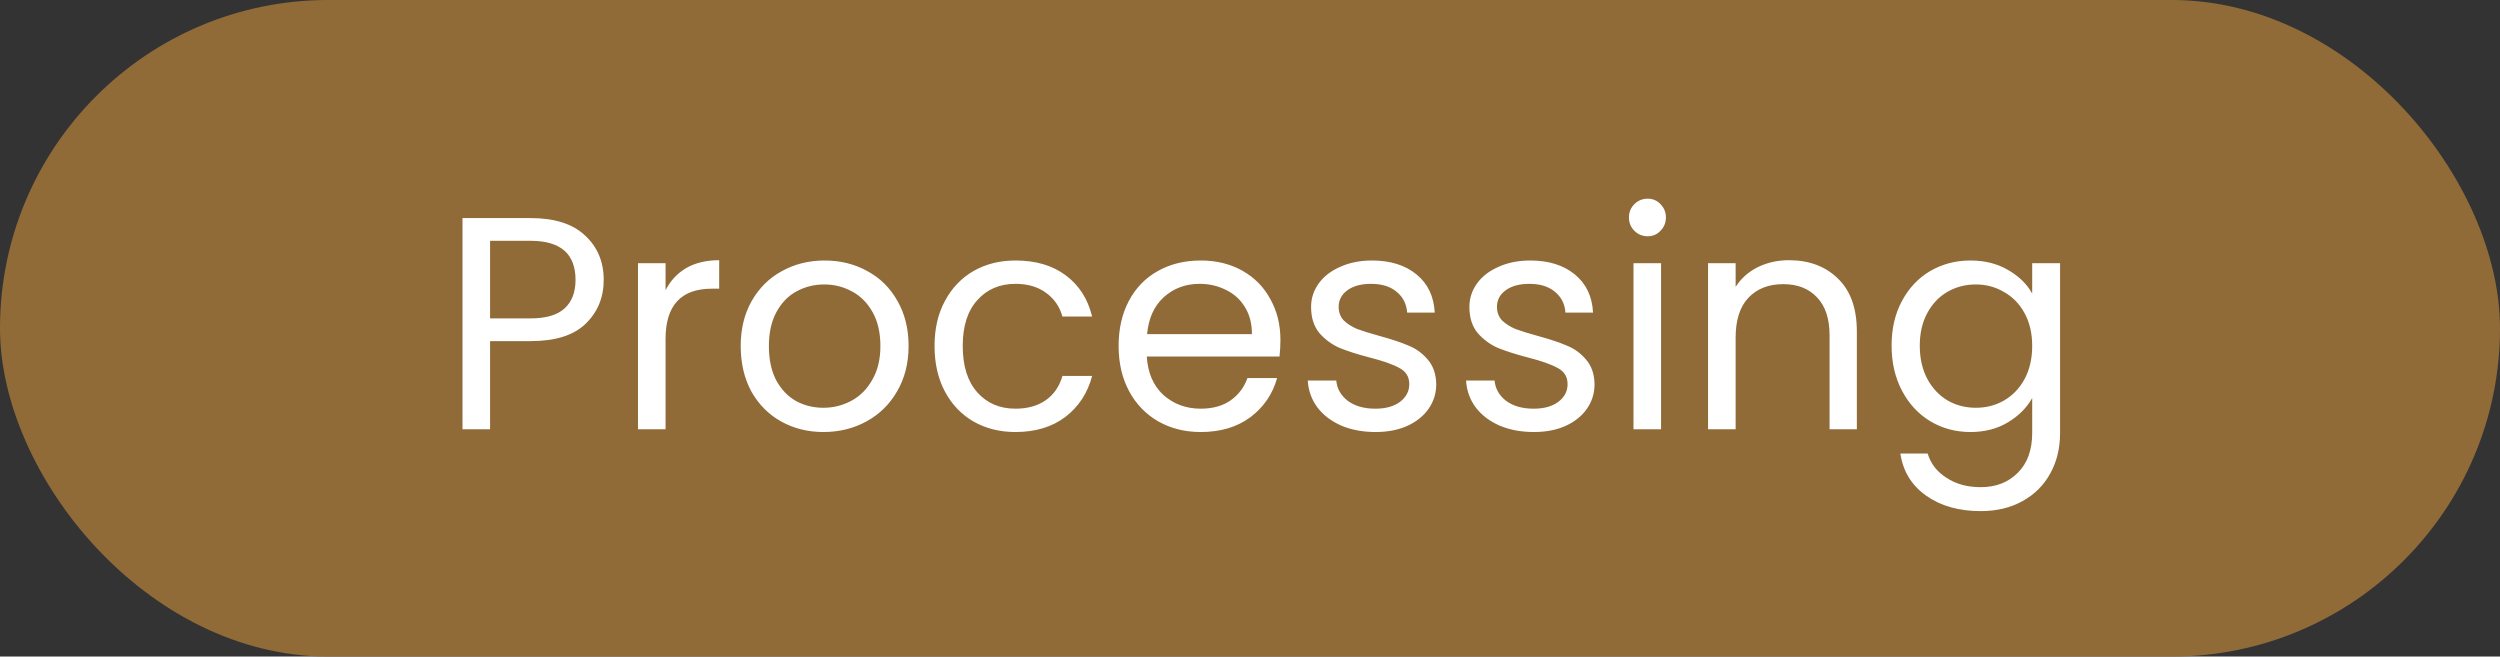 <svg width="99" height="26" viewBox="0 0 99 26" fill="none" xmlns="http://www.w3.org/2000/svg">
<rect x="0" y="0" width="99" height="26" fill="#333333" stroke="none"/>
<rect width="99" height="26" rx="13" fill="#906B38"/>
<path d="M23.907 11.084C23.907 11.78 23.667 12.36 23.187 12.824C22.715 13.28 21.991 13.508 21.015 13.508H19.407V17H18.315V8.636H21.015C21.959 8.636 22.675 8.864 23.163 9.32C23.659 9.776 23.907 10.364 23.907 11.084ZM21.015 12.608C21.623 12.608 22.071 12.476 22.359 12.212C22.647 11.948 22.791 11.572 22.791 11.084C22.791 10.052 22.199 9.536 21.015 9.536H19.407V12.608H21.015ZM26.356 11.492C26.548 11.116 26.82 10.824 27.172 10.616C27.532 10.408 27.968 10.304 28.48 10.304V11.432H28.192C26.968 11.432 26.356 12.096 26.356 13.424V17H25.264V10.424H26.356V11.492ZM32.608 17.108C31.992 17.108 31.432 16.968 30.928 16.688C30.432 16.408 30.04 16.012 29.752 15.5C29.472 14.98 29.332 14.38 29.332 13.7C29.332 13.028 29.476 12.436 29.764 11.924C30.06 11.404 30.46 11.008 30.964 10.736C31.468 10.456 32.032 10.316 32.656 10.316C33.28 10.316 33.844 10.456 34.348 10.736C34.852 11.008 35.248 11.4 35.536 11.912C35.832 12.424 35.98 13.02 35.98 13.7C35.98 14.38 35.828 14.98 35.524 15.5C35.228 16.012 34.824 16.408 34.312 16.688C33.8 16.968 33.232 17.108 32.608 17.108ZM32.608 16.148C33 16.148 33.368 16.056 33.712 15.872C34.056 15.688 34.332 15.412 34.54 15.044C34.756 14.676 34.864 14.228 34.864 13.7C34.864 13.172 34.76 12.724 34.552 12.356C34.344 11.988 34.072 11.716 33.736 11.54C33.4 11.356 33.036 11.264 32.644 11.264C32.244 11.264 31.876 11.356 31.54 11.54C31.212 11.716 30.948 11.988 30.748 12.356C30.548 12.724 30.448 13.172 30.448 13.7C30.448 14.236 30.544 14.688 30.736 15.056C30.936 15.424 31.2 15.7 31.528 15.884C31.856 16.06 32.216 16.148 32.608 16.148ZM37.008 13.7C37.008 13.02 37.144 12.428 37.416 11.924C37.688 11.412 38.064 11.016 38.544 10.736C39.032 10.456 39.588 10.316 40.212 10.316C41.02 10.316 41.684 10.512 42.204 10.904C42.732 11.296 43.08 11.84 43.248 12.536H42.072C41.96 12.136 41.74 11.82 41.412 11.588C41.092 11.356 40.692 11.24 40.212 11.24C39.588 11.24 39.084 11.456 38.7 11.888C38.316 12.312 38.124 12.916 38.124 13.7C38.124 14.492 38.316 15.104 38.7 15.536C39.084 15.968 39.588 16.184 40.212 16.184C40.692 16.184 41.092 16.072 41.412 15.848C41.732 15.624 41.952 15.304 42.072 14.888H43.248C43.072 15.56 42.72 16.1 42.192 16.508C41.664 16.908 41.004 17.108 40.212 17.108C39.588 17.108 39.032 16.968 38.544 16.688C38.064 16.408 37.688 16.012 37.416 15.5C37.144 14.988 37.008 14.388 37.008 13.7ZM50.705 13.46C50.705 13.668 50.693 13.888 50.669 14.12H45.413C45.453 14.768 45.673 15.276 46.073 15.644C46.481 16.004 46.973 16.184 47.549 16.184C48.021 16.184 48.413 16.076 48.725 15.86C49.045 15.636 49.269 15.34 49.397 14.972H50.573C50.397 15.604 50.045 16.12 49.517 16.52C48.989 16.912 48.333 17.108 47.549 17.108C46.925 17.108 46.365 16.968 45.869 16.688C45.381 16.408 44.997 16.012 44.717 15.5C44.437 14.98 44.297 14.38 44.297 13.7C44.297 13.02 44.433 12.424 44.705 11.912C44.977 11.4 45.357 11.008 45.845 10.736C46.341 10.456 46.909 10.316 47.549 10.316C48.173 10.316 48.725 10.452 49.205 10.724C49.685 10.996 50.053 11.372 50.309 11.852C50.573 12.324 50.705 12.86 50.705 13.46ZM49.577 13.232C49.577 12.816 49.485 12.46 49.301 12.164C49.117 11.86 48.865 11.632 48.545 11.48C48.233 11.32 47.885 11.24 47.501 11.24C46.949 11.24 46.477 11.416 46.085 11.768C45.701 12.12 45.481 12.608 45.425 13.232H49.577ZM54.475 17.108C53.971 17.108 53.519 17.024 53.119 16.856C52.719 16.68 52.403 16.44 52.171 16.136C51.939 15.824 51.811 15.468 51.787 15.068H52.915C52.947 15.396 53.099 15.664 53.371 15.872C53.651 16.08 54.015 16.184 54.463 16.184C54.879 16.184 55.207 16.092 55.447 15.908C55.687 15.724 55.807 15.492 55.807 15.212C55.807 14.924 55.679 14.712 55.423 14.576C55.167 14.432 54.771 14.292 54.235 14.156C53.747 14.028 53.347 13.9 53.035 13.772C52.731 13.636 52.467 13.44 52.243 13.184C52.027 12.92 51.919 12.576 51.919 12.152C51.919 11.816 52.019 11.508 52.219 11.228C52.419 10.948 52.703 10.728 53.071 10.568C53.439 10.4 53.859 10.316 54.331 10.316C55.059 10.316 55.647 10.5 56.095 10.868C56.543 11.236 56.783 11.74 56.815 12.38H55.723C55.699 12.036 55.559 11.76 55.303 11.552C55.055 11.344 54.719 11.24 54.295 11.24C53.903 11.24 53.591 11.324 53.359 11.492C53.127 11.66 53.011 11.88 53.011 12.152C53.011 12.368 53.079 12.548 53.215 12.692C53.359 12.828 53.535 12.94 53.743 13.028C53.959 13.108 54.255 13.2 54.631 13.304C55.103 13.432 55.487 13.56 55.783 13.688C56.079 13.808 56.331 13.992 56.539 14.24C56.755 14.488 56.867 14.812 56.875 15.212C56.875 15.572 56.775 15.896 56.575 16.184C56.375 16.472 56.091 16.7 55.723 16.868C55.363 17.028 54.947 17.108 54.475 17.108ZM60.744 17.108C60.24 17.108 59.788 17.024 59.388 16.856C58.988 16.68 58.672 16.44 58.44 16.136C58.208 15.824 58.08 15.468 58.056 15.068H59.184C59.216 15.396 59.368 15.664 59.64 15.872C59.92 16.08 60.284 16.184 60.732 16.184C61.148 16.184 61.476 16.092 61.716 15.908C61.956 15.724 62.076 15.492 62.076 15.212C62.076 14.924 61.948 14.712 61.692 14.576C61.436 14.432 61.04 14.292 60.504 14.156C60.016 14.028 59.616 13.9 59.304 13.772C59 13.636 58.736 13.44 58.512 13.184C58.296 12.92 58.188 12.576 58.188 12.152C58.188 11.816 58.288 11.508 58.488 11.228C58.688 10.948 58.972 10.728 59.34 10.568C59.708 10.4 60.128 10.316 60.6 10.316C61.328 10.316 61.916 10.5 62.364 10.868C62.812 11.236 63.052 11.74 63.084 12.38H61.992C61.968 12.036 61.828 11.76 61.572 11.552C61.324 11.344 60.988 11.24 60.564 11.24C60.172 11.24 59.86 11.324 59.628 11.492C59.396 11.66 59.28 11.88 59.28 12.152C59.28 12.368 59.348 12.548 59.484 12.692C59.628 12.828 59.804 12.94 60.012 13.028C60.228 13.108 60.524 13.2 60.9 13.304C61.372 13.432 61.756 13.56 62.052 13.688C62.348 13.808 62.6 13.992 62.808 14.24C63.024 14.488 63.136 14.812 63.144 15.212C63.144 15.572 63.044 15.896 62.844 16.184C62.644 16.472 62.36 16.7 61.992 16.868C61.632 17.028 61.216 17.108 60.744 17.108ZM65.25 9.356C65.042 9.356 64.866 9.284 64.722 9.14C64.578 8.996 64.506 8.82 64.506 8.612C64.506 8.404 64.578 8.228 64.722 8.084C64.866 7.94 65.042 7.868 65.25 7.868C65.45 7.868 65.618 7.94 65.754 8.084C65.898 8.228 65.97 8.404 65.97 8.612C65.97 8.82 65.898 8.996 65.754 9.14C65.618 9.284 65.45 9.356 65.25 9.356ZM65.778 10.424V17H64.686V10.424H65.778ZM70.843 10.304C71.643 10.304 72.291 10.548 72.787 11.036C73.283 11.516 73.531 12.212 73.531 13.124V17H72.451V13.28C72.451 12.624 72.287 12.124 71.959 11.78C71.631 11.428 71.183 11.252 70.615 11.252C70.039 11.252 69.579 11.432 69.235 11.792C68.899 12.152 68.731 12.676 68.731 13.364V17H67.639V10.424H68.731V11.36C68.947 11.024 69.239 10.764 69.607 10.58C69.983 10.396 70.395 10.304 70.843 10.304ZM78.027 10.316C78.595 10.316 79.091 10.44 79.515 10.688C79.947 10.936 80.267 11.248 80.475 11.624V10.424H81.579V17.144C81.579 17.744 81.451 18.276 81.195 18.74C80.939 19.212 80.571 19.58 80.091 19.844C79.619 20.108 79.067 20.24 78.435 20.24C77.571 20.24 76.851 20.036 76.275 19.628C75.699 19.22 75.359 18.664 75.255 17.96H76.335C76.455 18.36 76.703 18.68 77.079 18.92C77.455 19.168 77.907 19.292 78.435 19.292C79.035 19.292 79.523 19.104 79.899 18.728C80.283 18.352 80.475 17.824 80.475 17.144V15.764C80.259 16.148 79.939 16.468 79.515 16.724C79.091 16.98 78.595 17.108 78.027 17.108C77.443 17.108 76.911 16.964 76.431 16.676C75.959 16.388 75.587 15.984 75.315 15.464C75.043 14.944 74.907 14.352 74.907 13.688C74.907 13.016 75.043 12.428 75.315 11.924C75.587 11.412 75.959 11.016 76.431 10.736C76.911 10.456 77.443 10.316 78.027 10.316ZM80.475 13.7C80.475 13.204 80.375 12.772 80.175 12.404C79.975 12.036 79.703 11.756 79.359 11.564C79.023 11.364 78.651 11.264 78.243 11.264C77.835 11.264 77.463 11.36 77.127 11.552C76.791 11.744 76.523 12.024 76.323 12.392C76.123 12.76 76.023 13.192 76.023 13.688C76.023 14.192 76.123 14.632 76.323 15.008C76.523 15.376 76.791 15.66 77.127 15.86C77.463 16.052 77.835 16.148 78.243 16.148C78.651 16.148 79.023 16.052 79.359 15.86C79.703 15.66 79.975 15.376 80.175 15.008C80.375 14.632 80.475 14.196 80.475 13.7Z" fill="white"/>
</svg>
